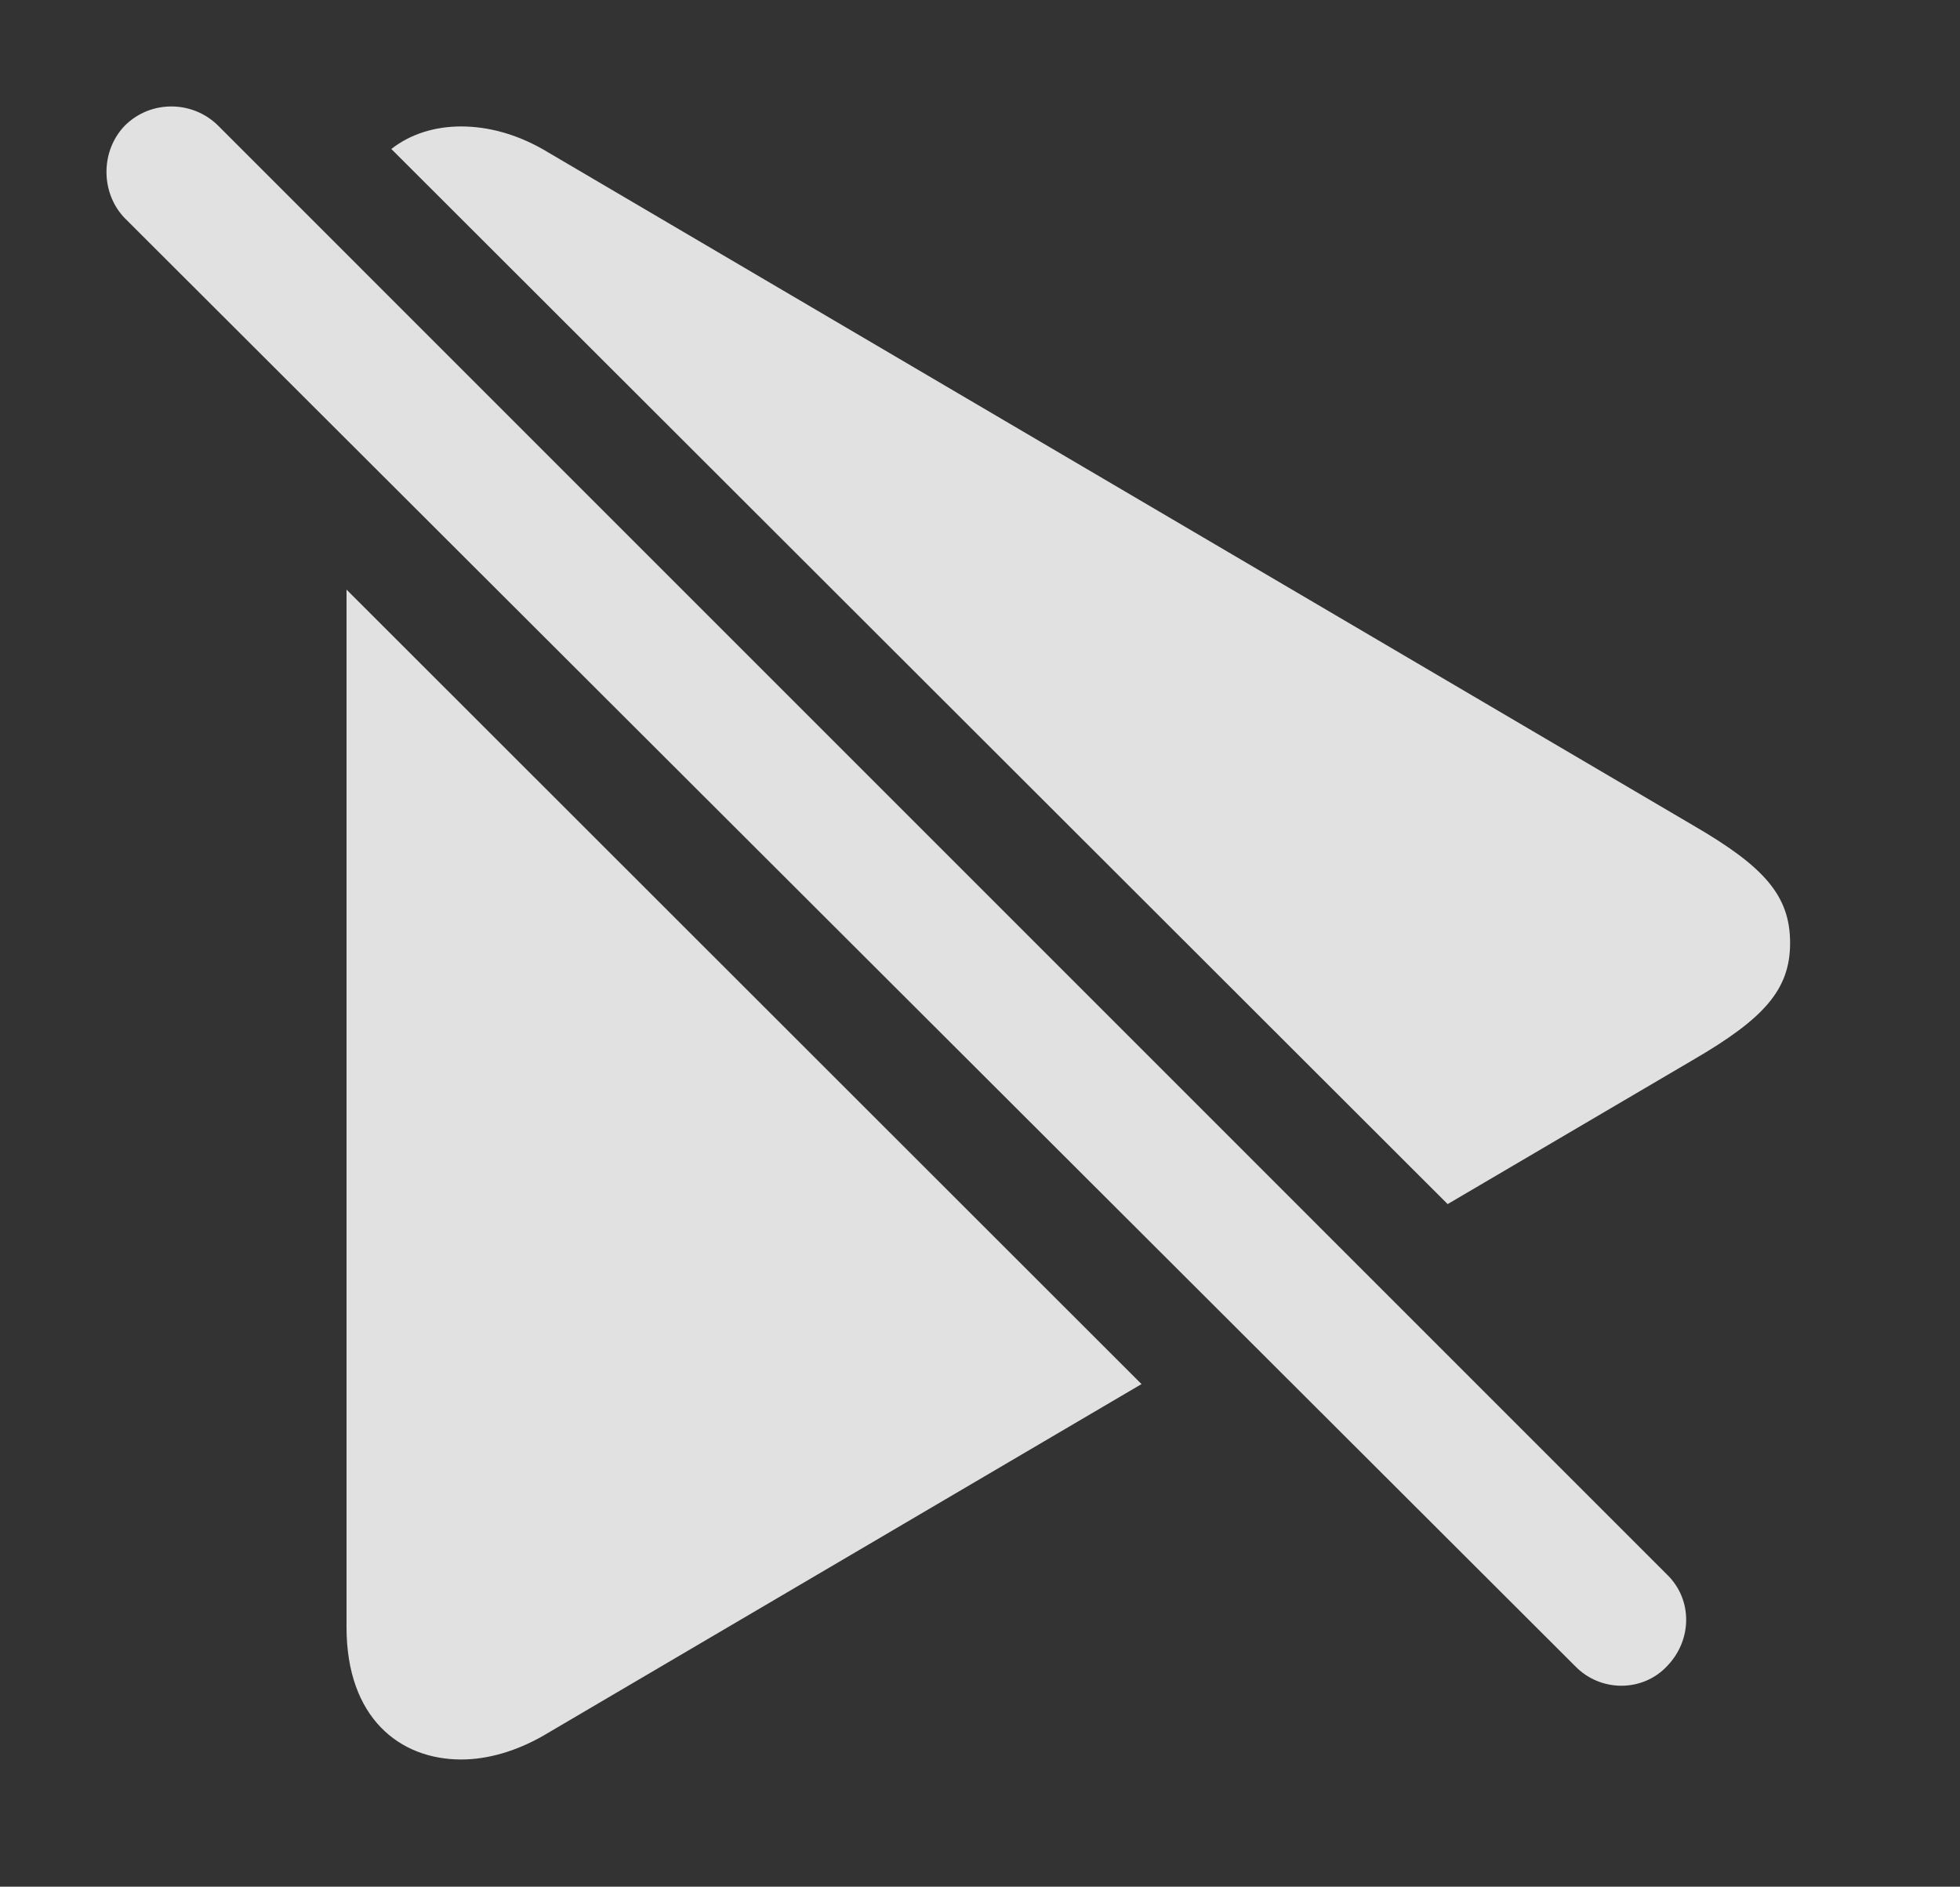 <?xml version="1.0" encoding="UTF-8"?>
<!--Generator: Apple Native CoreSVG 326-->
<!DOCTYPE svg
PUBLIC "-//W3C//DTD SVG 1.1//EN"
       "http://www.w3.org/Graphics/SVG/1.1/DTD/svg11.dtd">
<svg version="1.1" xmlns="http://www.w3.org/2000/svg" xmlns:xlink="http://www.w3.org/1999/xlink" viewBox="0 0 25.034 24.099">
 <rect x="0" y="0" width="25.034" height="24.099" fill="#333333" stroke="none"/>
 <g>
  <rect height="24.099" opacity="0" width="25.034" x="0" y="0"/>
  <path d="M14.58 17.679L6.936 22.172C6.594 22.367 6.233 22.474 5.891 22.474C5.1 22.474 4.426 21.937 4.426 20.785L4.426 7.531ZM6.936 1.908L21.623 10.541C22.532 11.068 22.864 11.439 22.864 12.045C22.864 12.64 22.532 13.011 21.623 13.539L18.49 15.38L4.998 1.903C5.247 1.708 5.559 1.615 5.891 1.615C6.233 1.615 6.594 1.713 6.936 1.908Z" fill="white" fill-opacity="0.85"/>
  <path d="M20.12 21.283C20.442 21.615 20.979 21.615 21.291 21.283C21.614 20.951 21.623 20.433 21.291 20.111L2.786 1.605C2.463 1.283 1.926 1.273 1.594 1.605C1.282 1.927 1.282 2.465 1.594 2.787Z" fill="white" fill-opacity="0.85"/>
 </g>
</svg>
